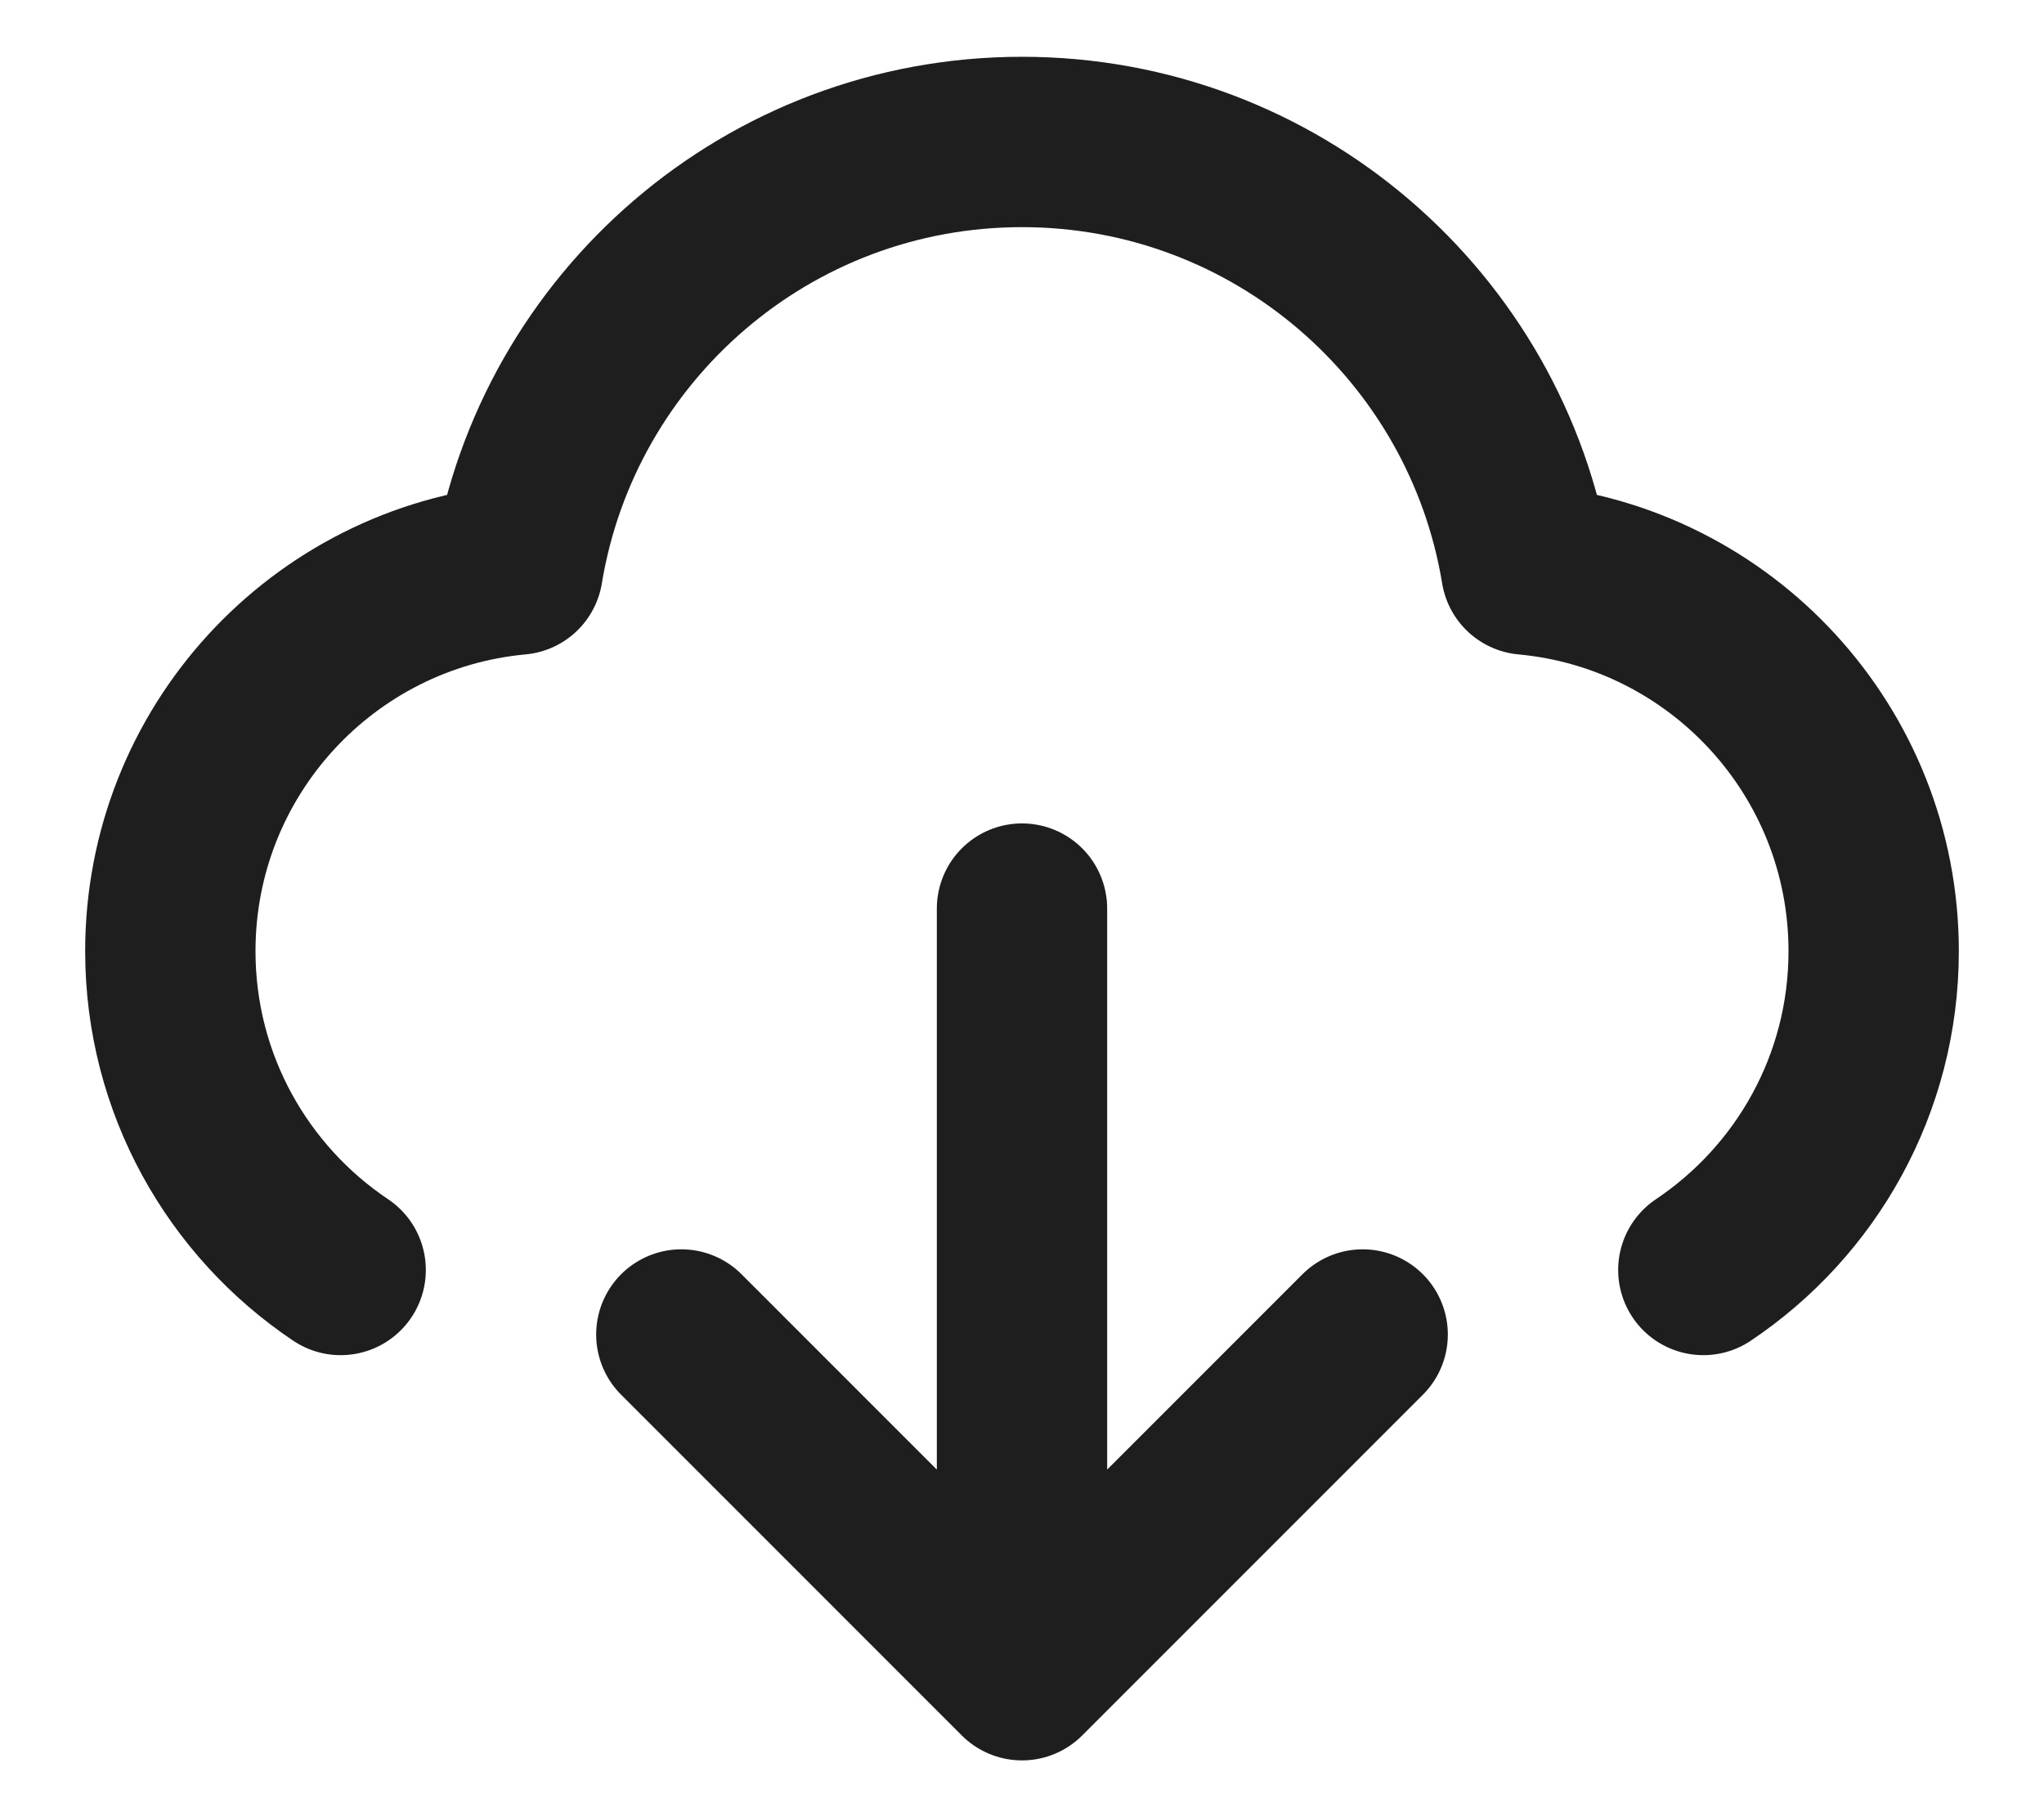<svg width="18" height="16" viewBox="0 0 18 16" fill="none" xmlns="http://www.w3.org/2000/svg">
<path d="M3 11.182C2.096 10.576 1.5 9.545 1.5 8.375C1.5 6.617 2.844 5.173 4.56 5.015C4.911 2.879 6.765 1.25 9 1.25C11.235 1.25 13.089 2.879 13.44 5.015C15.156 5.173 16.5 6.617 16.5 8.375C16.5 9.545 15.905 10.576 15 11.182M6 11.75L9 14.75M9 14.75L12 11.75M9 14.75V8" stroke="#1E1E1E" stroke-width="1.5" stroke-linecap="round" stroke-linejoin="round"/>
</svg>
